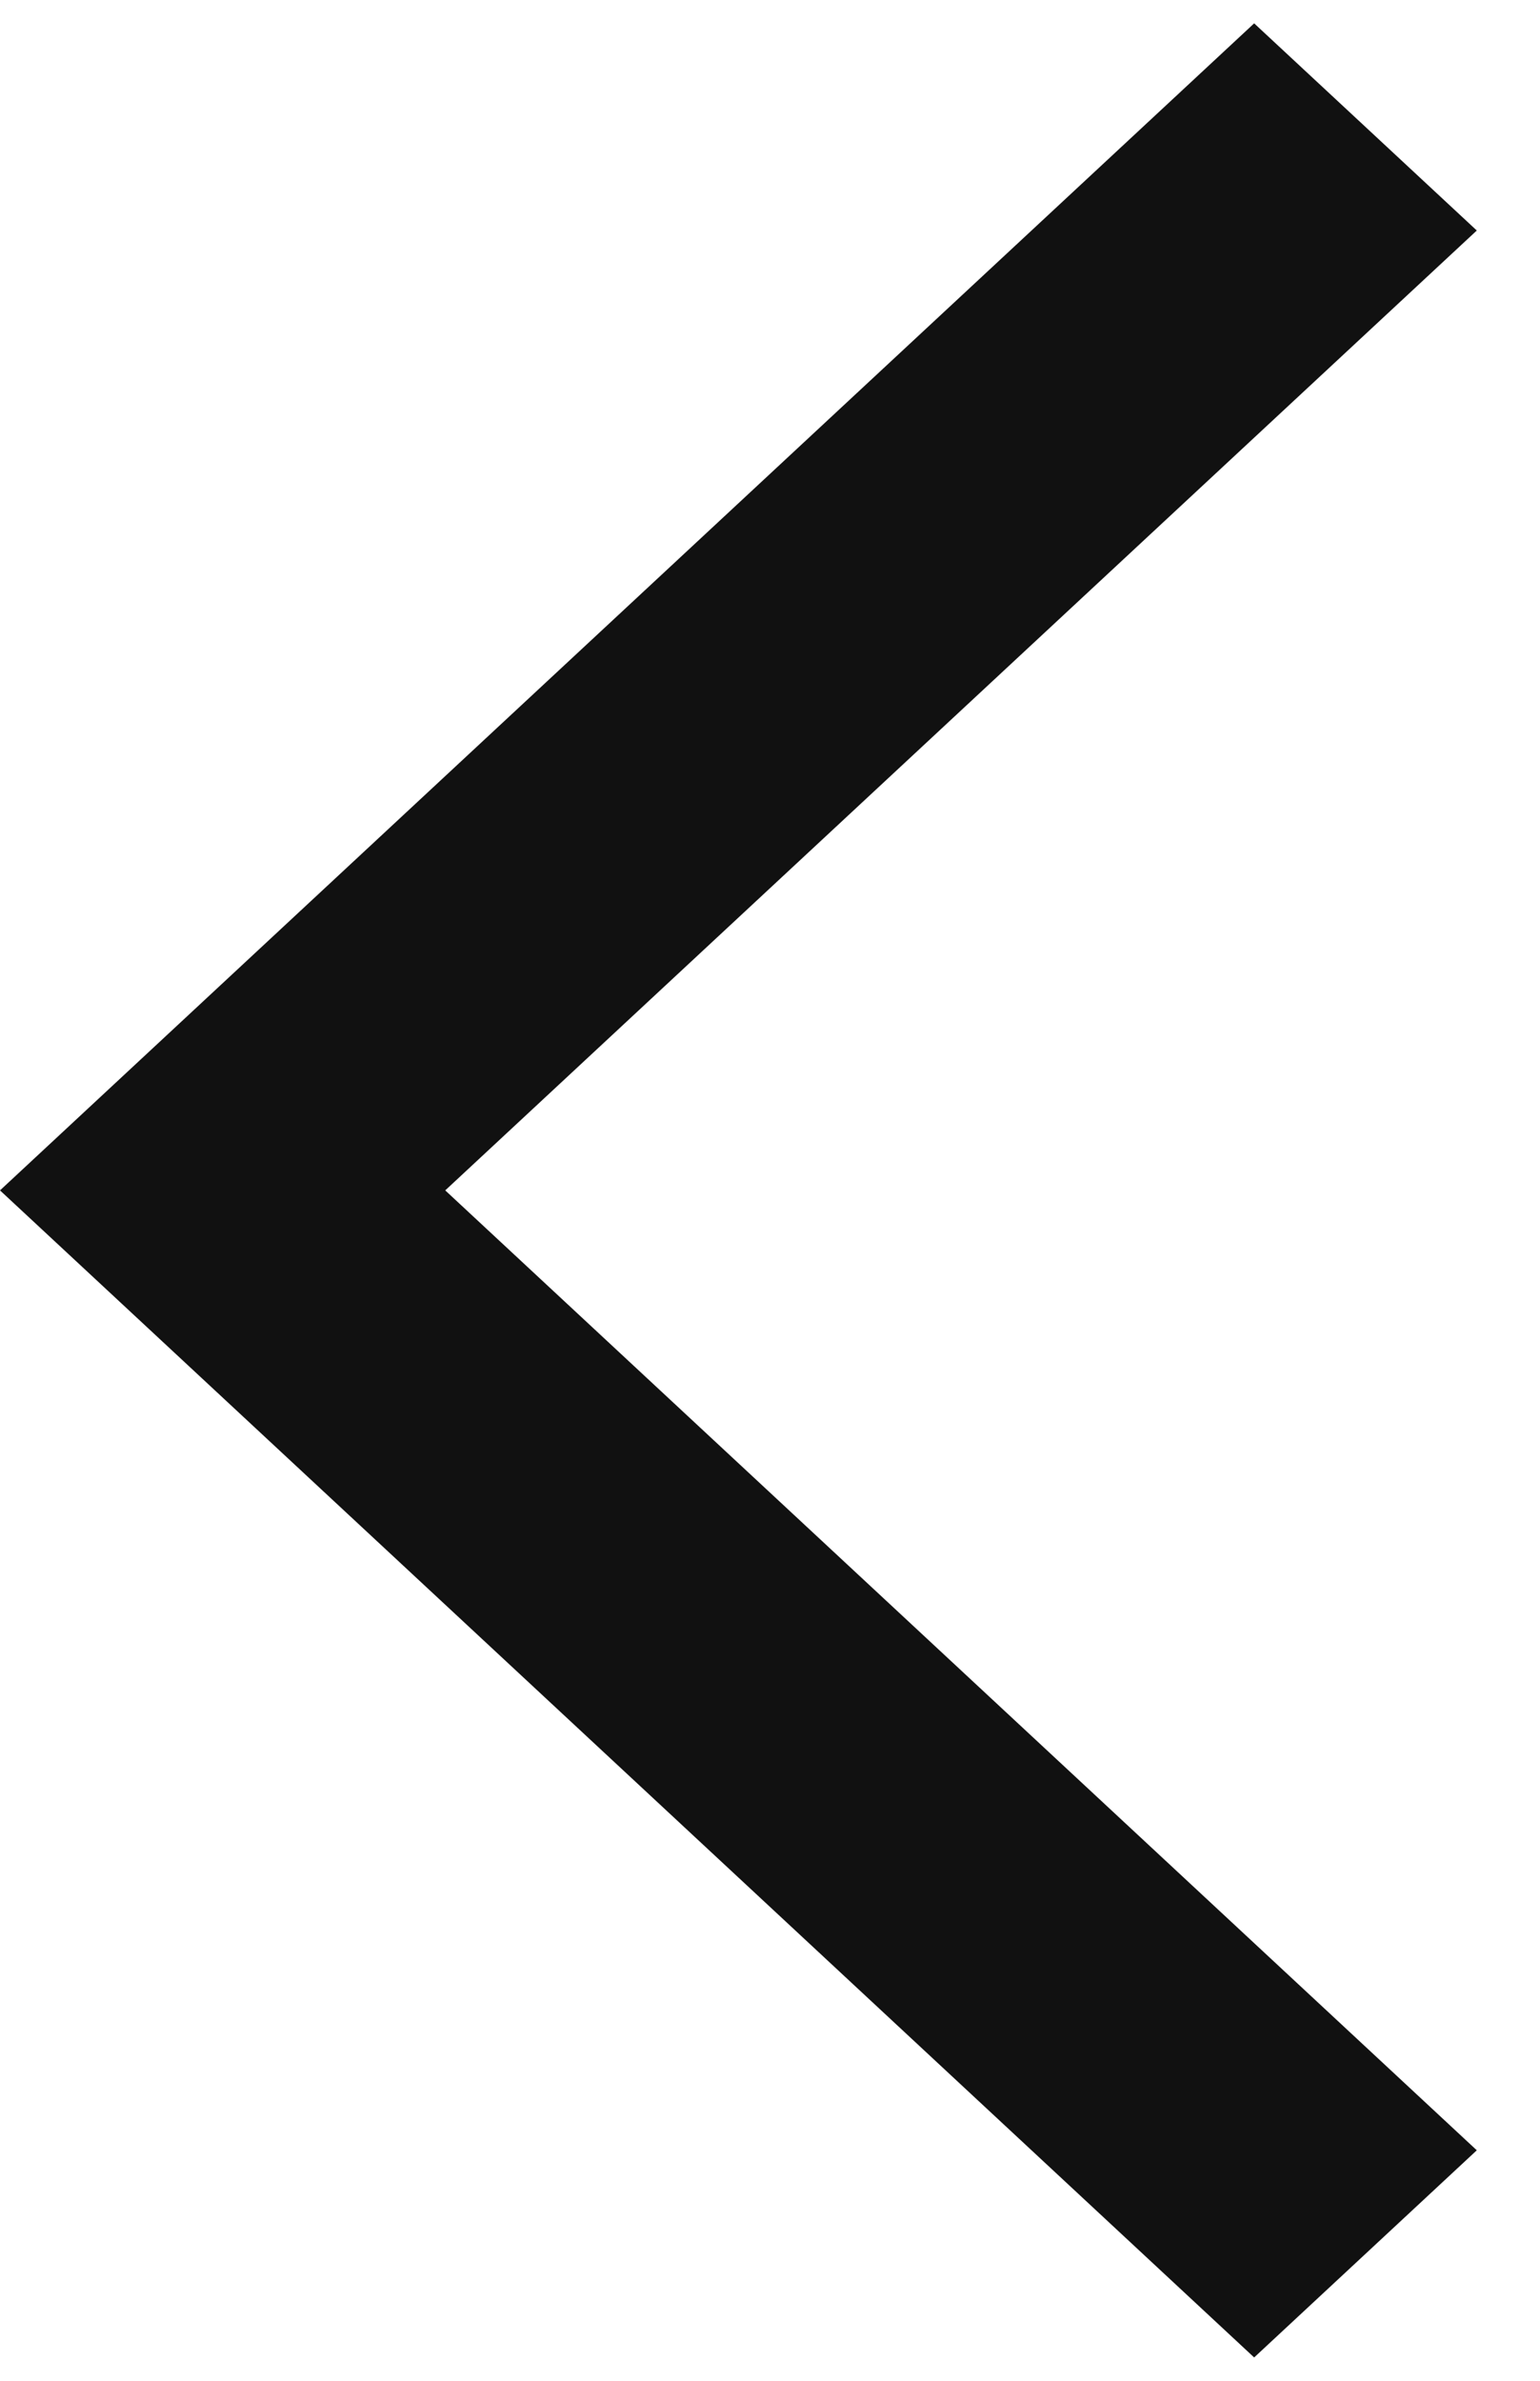 <svg width="44" height="68" viewBox="0 0 44 68" fill="none" xmlns="http://www.w3.org/2000/svg" xmlns:xlink="http://www.w3.org/1999/xlink">
<path d="M35.833,67.334L0,34L35.833,0.667L42.194,6.584L12.721,34L42.194,61.417L35.833,67.334Z" fill="#111111"/>
</svg>

